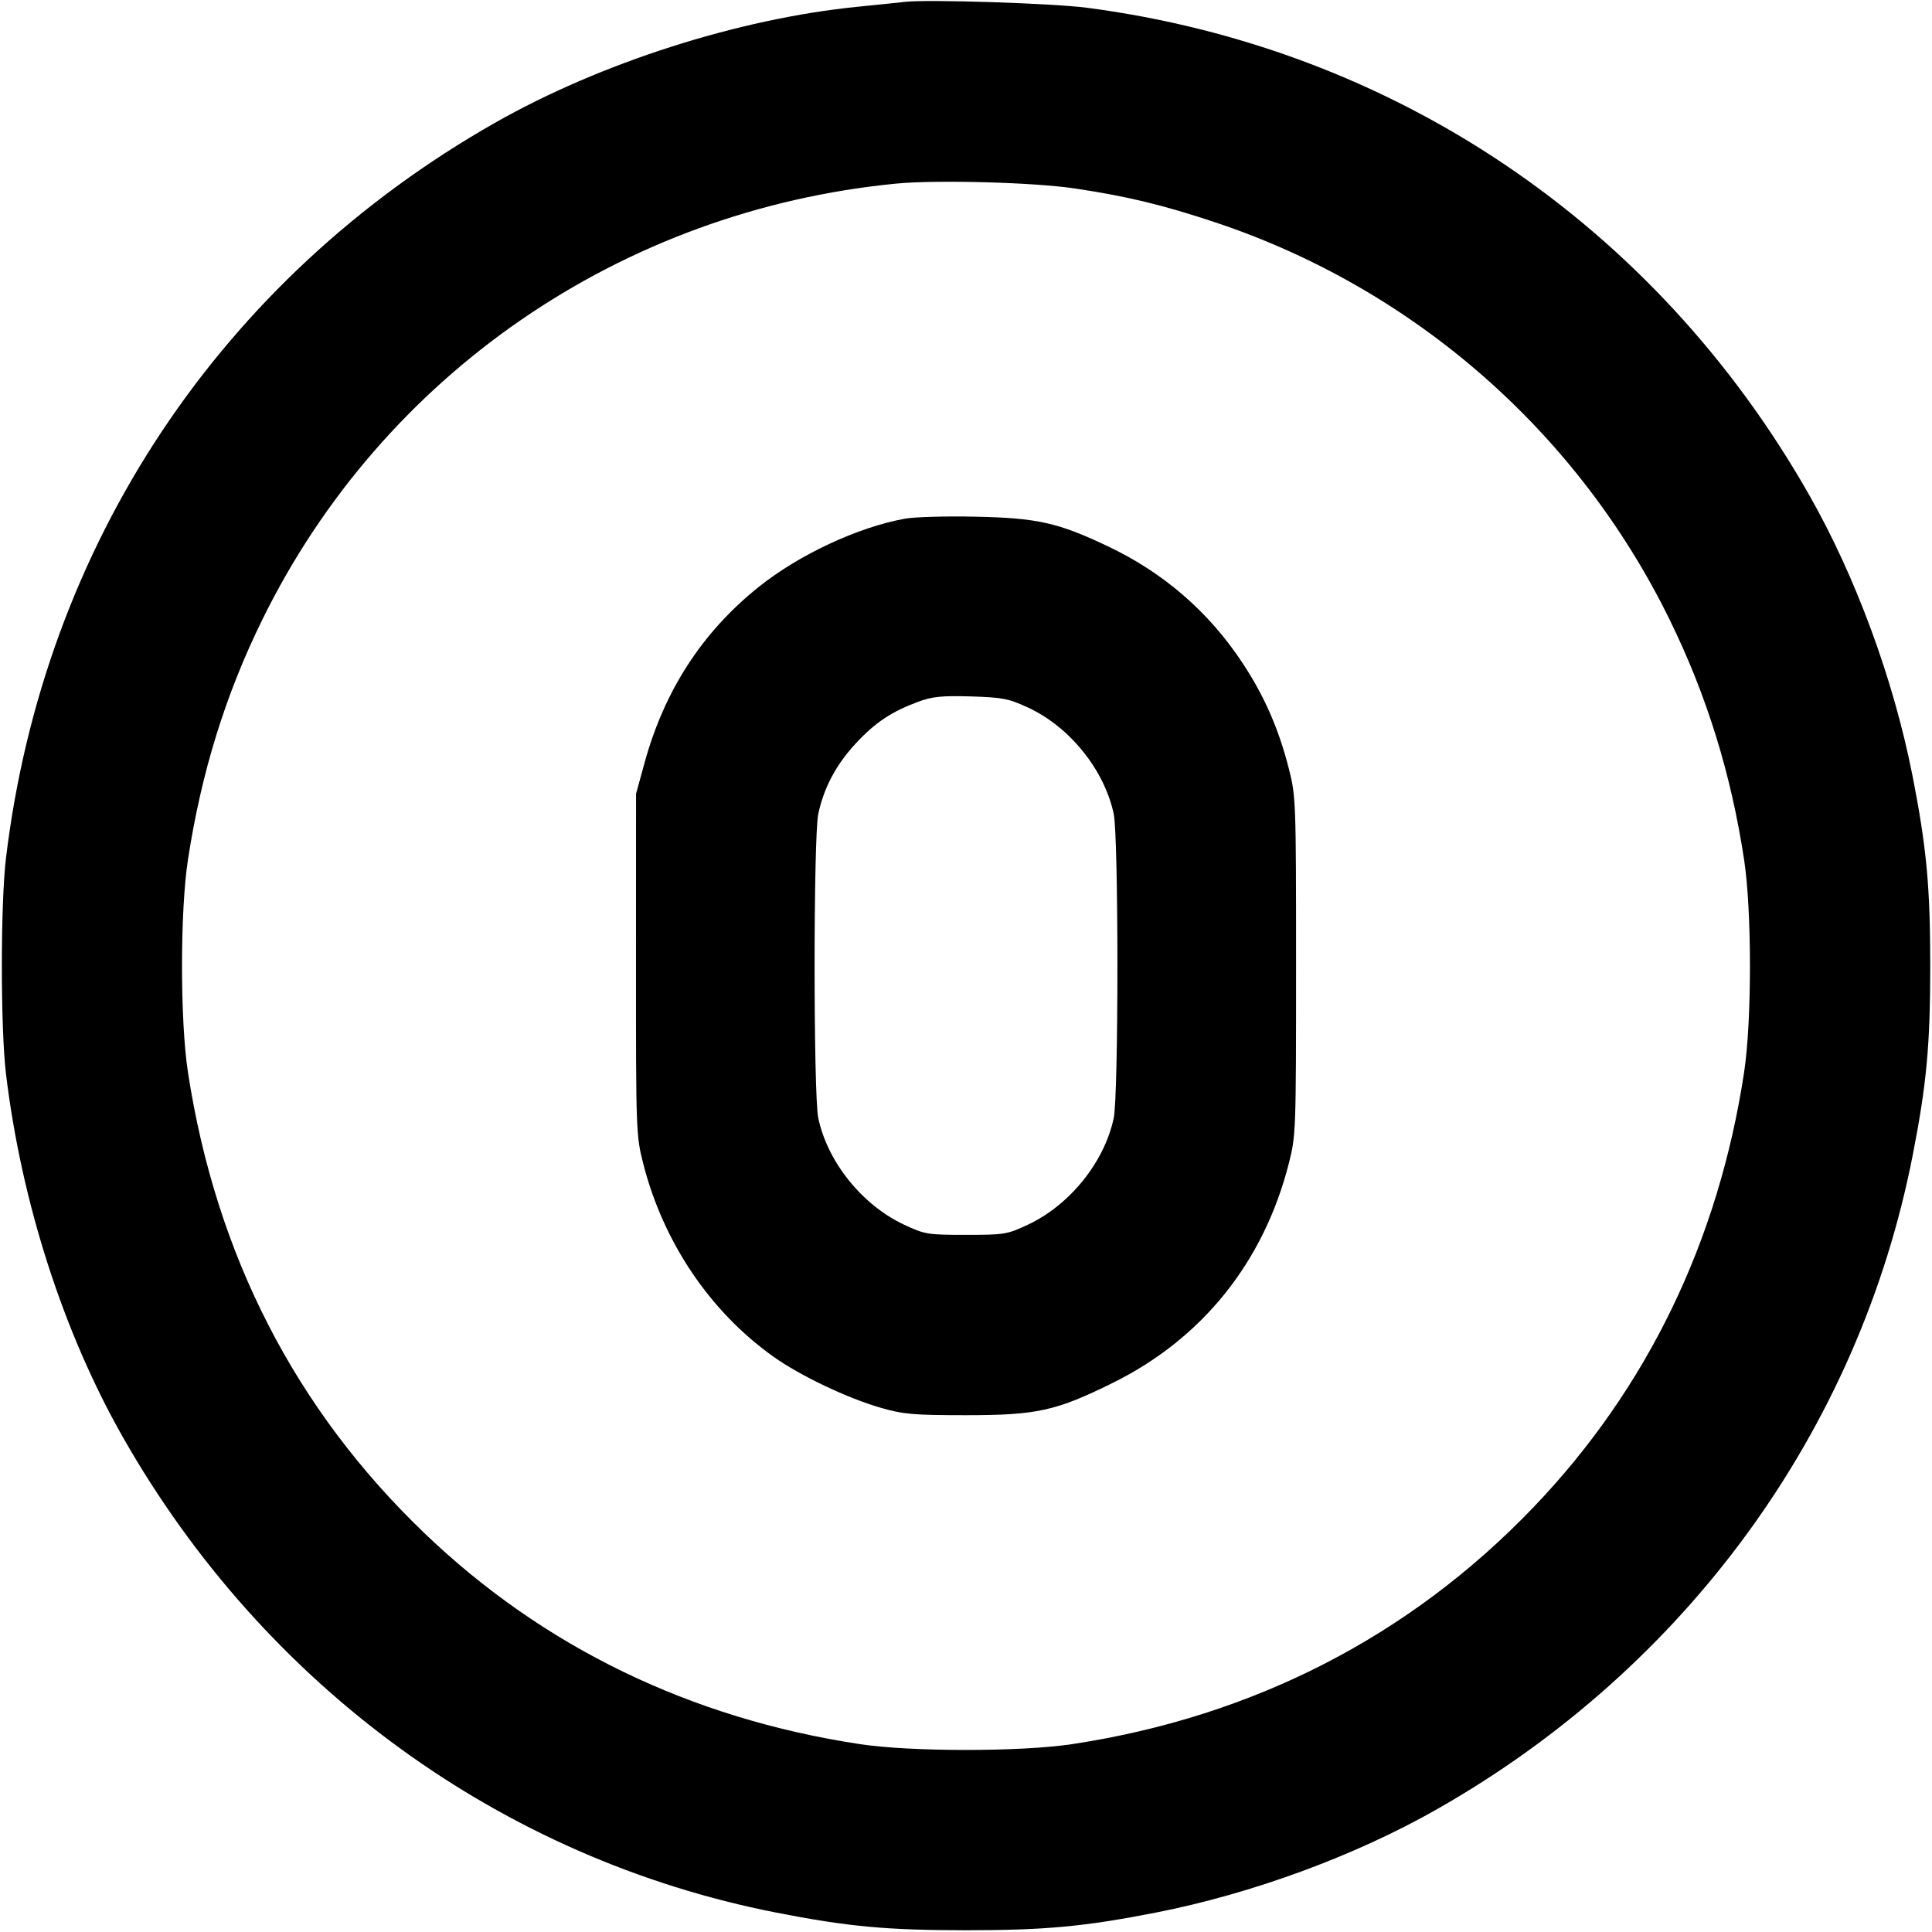 <svg width="32" height="32" viewBox="0 0 32 32" xmlns="http://www.w3.org/2000/svg"><path d="M14.987 0.031 C 14.884 0.043,14.536 0.079,14.213 0.111 C 12.235 0.308,9.944 1.041,8.195 2.036 C 3.655 4.618,0.724 9.027,0.099 14.213 C 0.008 14.971,0.008 17.029,0.099 17.787 C 0.356 19.916,1.049 22.070,2.036 23.805 C 4.381 27.928,8.306 30.785,12.853 31.678 C 14.036 31.910,14.689 31.971,16.000 31.971 C 17.311 31.971,17.964 31.910,19.147 31.678 C 20.740 31.365,22.446 30.738,23.805 29.964 C 27.928 27.619,30.785 23.694,31.678 19.147 C 31.910 17.964,31.971 17.311,31.971 16.000 C 31.971 14.689,31.910 14.036,31.678 12.853 C 31.365 11.260,30.738 9.554,29.964 8.195 C 27.417 3.716,23.081 0.793,18.000 0.128 C 17.432 0.054,15.366 -0.013,14.987 0.031 M17.813 3.123 C 18.678 3.253,19.263 3.395,20.126 3.682 C 23.414 4.777,26.132 7.153,27.656 10.267 C 28.270 11.520,28.672 12.818,28.888 14.240 C 29.017 15.088,29.017 16.912,28.888 17.760 C 28.463 20.560,27.280 23.002,25.397 24.967 C 23.350 27.103,20.761 28.433,17.760 28.888 C 16.912 29.017,15.088 29.017,14.240 28.888 C 11.438 28.463,9.000 27.282,7.034 25.398 C 4.891 23.345,3.577 20.785,3.113 17.760 C 2.982 16.910,2.982 15.090,3.113 14.240 C 3.334 12.796,3.733 11.509,4.343 10.267 C 6.338 6.203,10.290 3.484,14.844 3.041 C 15.515 2.976,17.135 3.020,17.813 3.123 M14.995 8.590 C 14.214 8.729,13.230 9.188,12.560 9.727 C 11.629 10.474,11.005 11.437,10.676 12.634 L 10.535 13.147 10.534 15.973 C 10.533 18.729,10.536 18.812,10.653 19.270 C 10.985 20.574,11.759 21.722,12.808 22.469 C 13.253 22.786,14.030 23.156,14.587 23.317 C 14.963 23.425,15.129 23.440,16.000 23.440 C 17.173 23.440,17.490 23.370,18.427 22.907 C 19.913 22.173,20.930 20.907,21.347 19.270 C 21.464 18.812,21.467 18.727,21.467 16.000 C 21.467 13.273,21.464 13.188,21.347 12.730 C 21.180 12.075,20.944 11.535,20.588 10.993 C 20.026 10.137,19.273 9.484,18.339 9.043 C 17.520 8.655,17.174 8.579,16.160 8.558 C 15.676 8.547,15.152 8.562,14.995 8.590 M17.031 11.721 C 17.720 12.041,18.294 12.755,18.447 13.483 C 18.528 13.868,18.528 18.132,18.447 18.517 C 18.295 19.243,17.723 19.955,17.031 20.282 C 16.681 20.446,16.640 20.453,16.000 20.453 C 15.360 20.453,15.319 20.446,14.969 20.282 C 14.277 19.955,13.705 19.243,13.553 18.517 C 13.472 18.132,13.472 13.868,13.553 13.483 C 13.644 13.050,13.847 12.667,14.173 12.315 C 14.494 11.968,14.765 11.788,15.209 11.623 C 15.443 11.537,15.598 11.521,16.080 11.535 C 16.606 11.551,16.704 11.570,17.031 11.721 "></path></svg>
